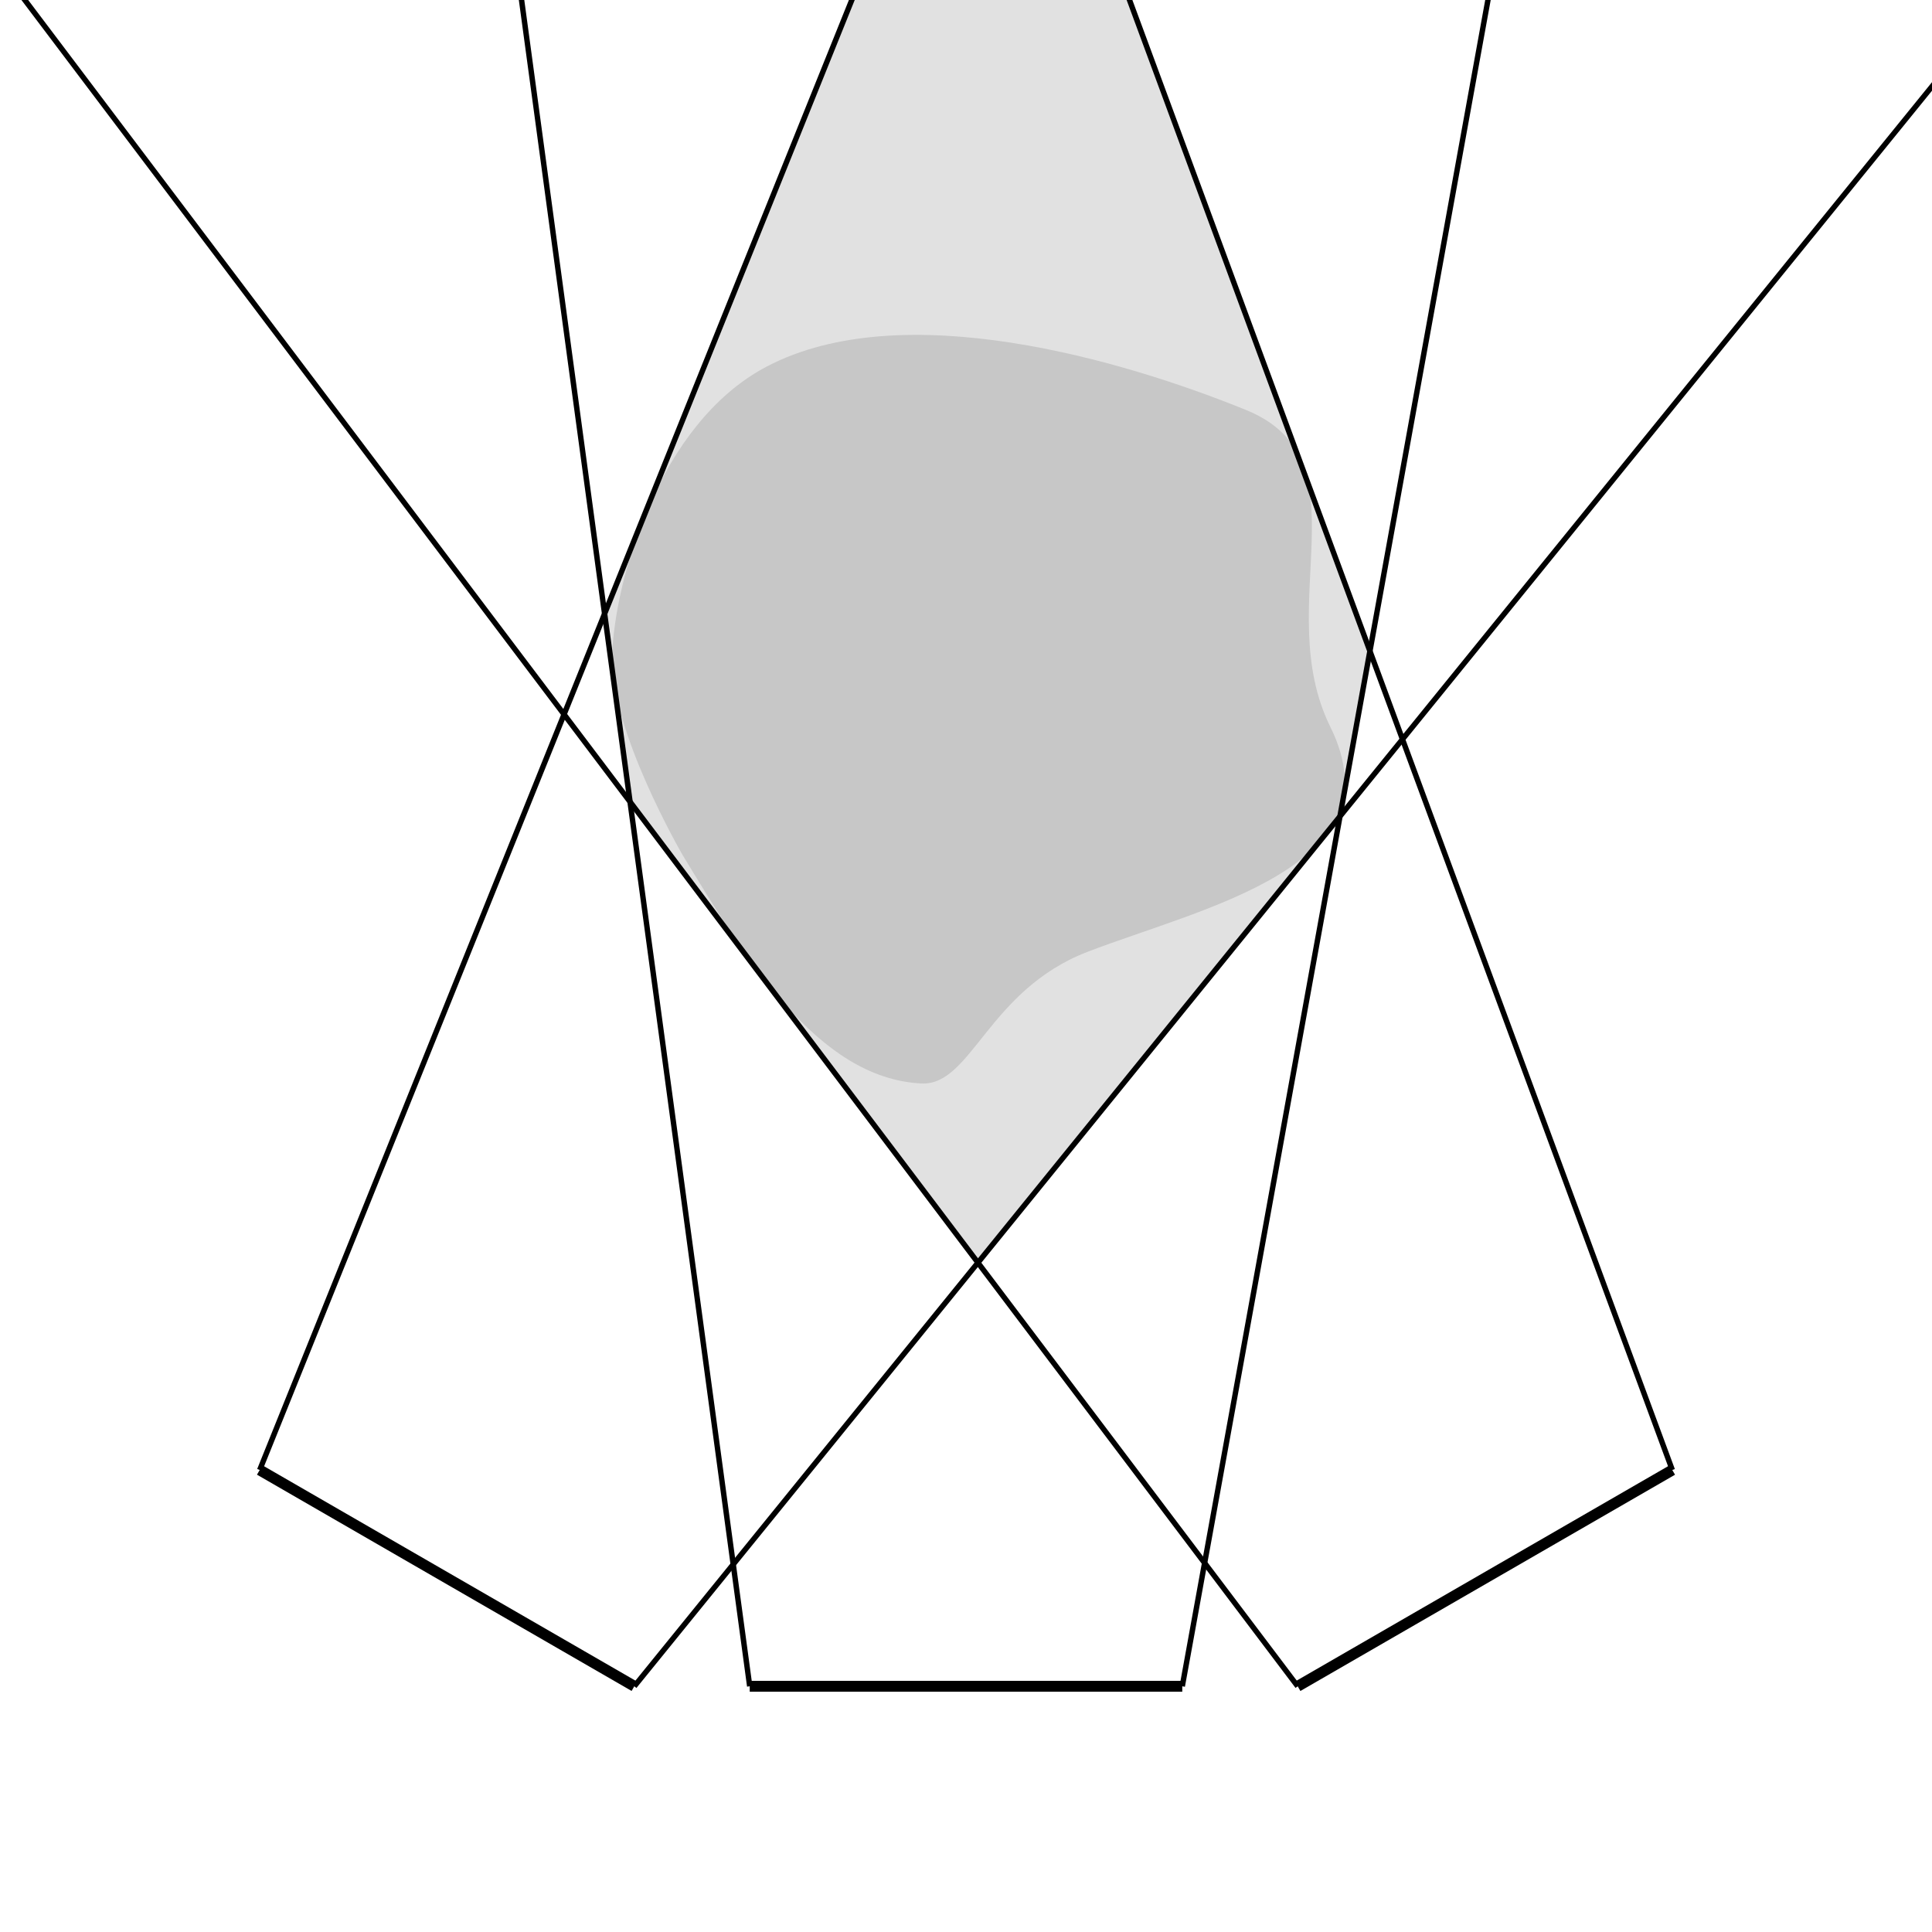 <?xml version="1.0" encoding="UTF-8" standalone="no"?>
<!-- Created with Inkscape (http://www.inkscape.org/) -->

<svg
   xmlns:dc="http://purl.org/dc/elements/1.1/"
   xmlns:cc="http://creativecommons.org/ns#"
   xmlns:rdf="http://www.w3.org/1999/02/22-rdf-syntax-ns#"
   xmlns:svg="http://www.w3.org/2000/svg"
   xmlns="http://www.w3.org/2000/svg"
   xmlns:sodipodi="http://sodipodi.sourceforge.net/DTD/sodipodi-0.dtd"
   xmlns:inkscape="http://www.inkscape.org/namespaces/inkscape"
   width="50mm"
   height="50mm"
   viewBox="0 0 50 50"
   version="1.1"
   id="svg8"
   inkscape:version="0.92.5 (2060ec1f9f, 2020-04-08)"
   sodipodi:docname="visual-hull.svg">
  <defs
     id="defs2" />
  <sodipodi:namedview
     id="base"
     pagecolor="#ffffff"
     bordercolor="#666666"
     borderopacity="1.0"
     inkscape:pageopacity="0.0"
     inkscape:pageshadow="2"
     inkscape:zoom="5.6568542"
     inkscape:cx="125.78193"
     inkscape:cy="98.522741"
     inkscape:document-units="mm"
     inkscape:current-layer="layer1"
     showgrid="false"
     showborder="true"
     width="200mm"
     showguides="true"
     inkscape:guide-bbox="true"
     inkscape:window-width="2488"
     inkscape:window-height="1376"
     inkscape:window-x="1512"
     inkscape:window-y="517"
     inkscape:window-maximized="1">
    <inkscape:grid
       type="xygrid"
       id="grid815"
       units="mm"
       spacingx="10"
       spacingy="10"
       empspacing="4"
       dotted="false" />
  </sodipodi:namedview>
  <g
     inkscape:label="Layer 1"
     inkscape:groupmode="layer"
     id="layer1"
     transform="translate(0,-247)">
    <path
       style="fill:none;fill-opacity:1;stroke:#000000;stroke-width:0.281;stroke-linecap:butt;stroke-linejoin:miter;stroke-dasharray:none;stroke-opacity:1;marker-start:none;marker-end:none"
       d="M 19.403,290.641 H 30.597"
       id="path8"
       inkscape:connector-curvature="0" />
    <path
       style="fill:none;fill-opacity:1;stroke:#000000;stroke-width:0.281;stroke-linecap:butt;stroke-linejoin:miter;stroke-dasharray:none;stroke-opacity:1;marker-start:none;marker-end:none"
       d="m 33.584,290.641 9.695,-5.597"
       id="path8-3"
       inkscape:connector-curvature="0" />
    <path
       style="fill:none;fill-opacity:1;stroke:#000000;stroke-width:0.281;stroke-linecap:butt;stroke-linejoin:miter;stroke-dasharray:none;stroke-opacity:1;marker-start:none;marker-end:none"
       d="m 6.721,285.043 9.695,5.597"
       id="path8-3-6"
       inkscape:connector-curvature="0" />
    <path
       style="fill:#000000;fill-opacity:0.12;stroke:none;stroke-width:0.14;stroke-linecap:butt;stroke-linejoin:miter;stroke-dasharray:none;stroke-opacity:1;marker-start:none;marker-end:none"
       d="m 17.661,269.12 c 1.587,2.613 3.473,5.788 6.185,5.92 1.298,0.063 1.72,-2.414 4.299,-3.407 2.999,-1.153 8.071,-2.209 6.284,-5.821 -1.554,-3.142 0.992,-6.912 -2.183,-8.202 -3.175,-1.29 -8.878,-2.974 -12.402,-1.124 -2.816,1.478 -3.936,5.556 -4.002,7.474 -0.066,1.918 1.819,5.159 1.819,5.159 z"
       id="path397"
       inkscape:connector-curvature="0"
       sodipodi:nodetypes="cssscscc" />
    <path
       style="fill:none;fill-opacity:1;stroke:#000000;stroke-width:0.14;stroke-linecap:butt;stroke-linejoin:miter;stroke-dasharray:none;stroke-opacity:1;marker-start:none;marker-end:none"
       d="M 6.721,285.043 22.49,245.895"
       id="path54"
       inkscape:connector-curvature="0"
       sodipodi:nodetypes="cc" />
    <path
       style="fill:none;stroke:black;stroke-width:0.14;stroke-linecap:butt;stroke-linejoin:miter;stroke-opacity:1;fill-opacity:1;marker-end:none;marker-start:none;stroke-dasharray:none"
       d="M 16.416,290.641 52.222,246.498"
       id="path72"
       inkscape:connector-curvature="0" />
    <path
       style="fill:none;stroke:black;stroke-width:0.14;stroke-linecap:butt;stroke-linejoin:miter;stroke-opacity:1;fill-opacity:1;marker-end:none;marker-start:none;stroke-dasharray:none"
       d="M 19.403,290.641 12.979,243.165"
       id="path90"
       inkscape:connector-curvature="0" />
    <path
       style="fill:none;stroke:black;stroke-width:0.14;stroke-linecap:butt;stroke-linejoin:miter;stroke-opacity:1;fill-opacity:1;marker-end:none;marker-start:none;stroke-dasharray:none"
       d="m 30.597,290.641 8.598,-47.429"
       id="path100"
       inkscape:connector-curvature="0" />
    <path
       style="fill:none;stroke:black;stroke-width:0.14;stroke-linecap:butt;stroke-linejoin:miter;stroke-opacity:1;fill-opacity:1;marker-end:none;marker-start:none;stroke-dasharray:none"
       d="M 33.584,290.641 -2.853,242.37"
       id="path110"
       inkscape:connector-curvature="0" />
    <path
       style="fill:none;stroke:black;stroke-width:0.14;stroke-linecap:butt;stroke-linejoin:miter;stroke-opacity:1;fill-opacity:1;marker-end:none;marker-start:none;stroke-dasharray:none"
       d="M 43.279,285.043 23.416,231.251"
       id="path128"
       inkscape:connector-curvature="0" />
    <path
       style="fill:black;stroke:none;stroke-width:0.265px;stroke-linecap:butt;stroke-linejoin:miter;stroke-opacity:1;fill-opacity:0.12;marker-end:none;marker-start:none"
       d="m 25.315,279.659 9.378,-11.524 0.769,-4.217 -6.429,-17.439 -6.916,0.322 -6.484,16.131 0.678,4.847 z"
       id="path146"
       inkscape:connector-curvature="0" />
  </g>
</svg>
